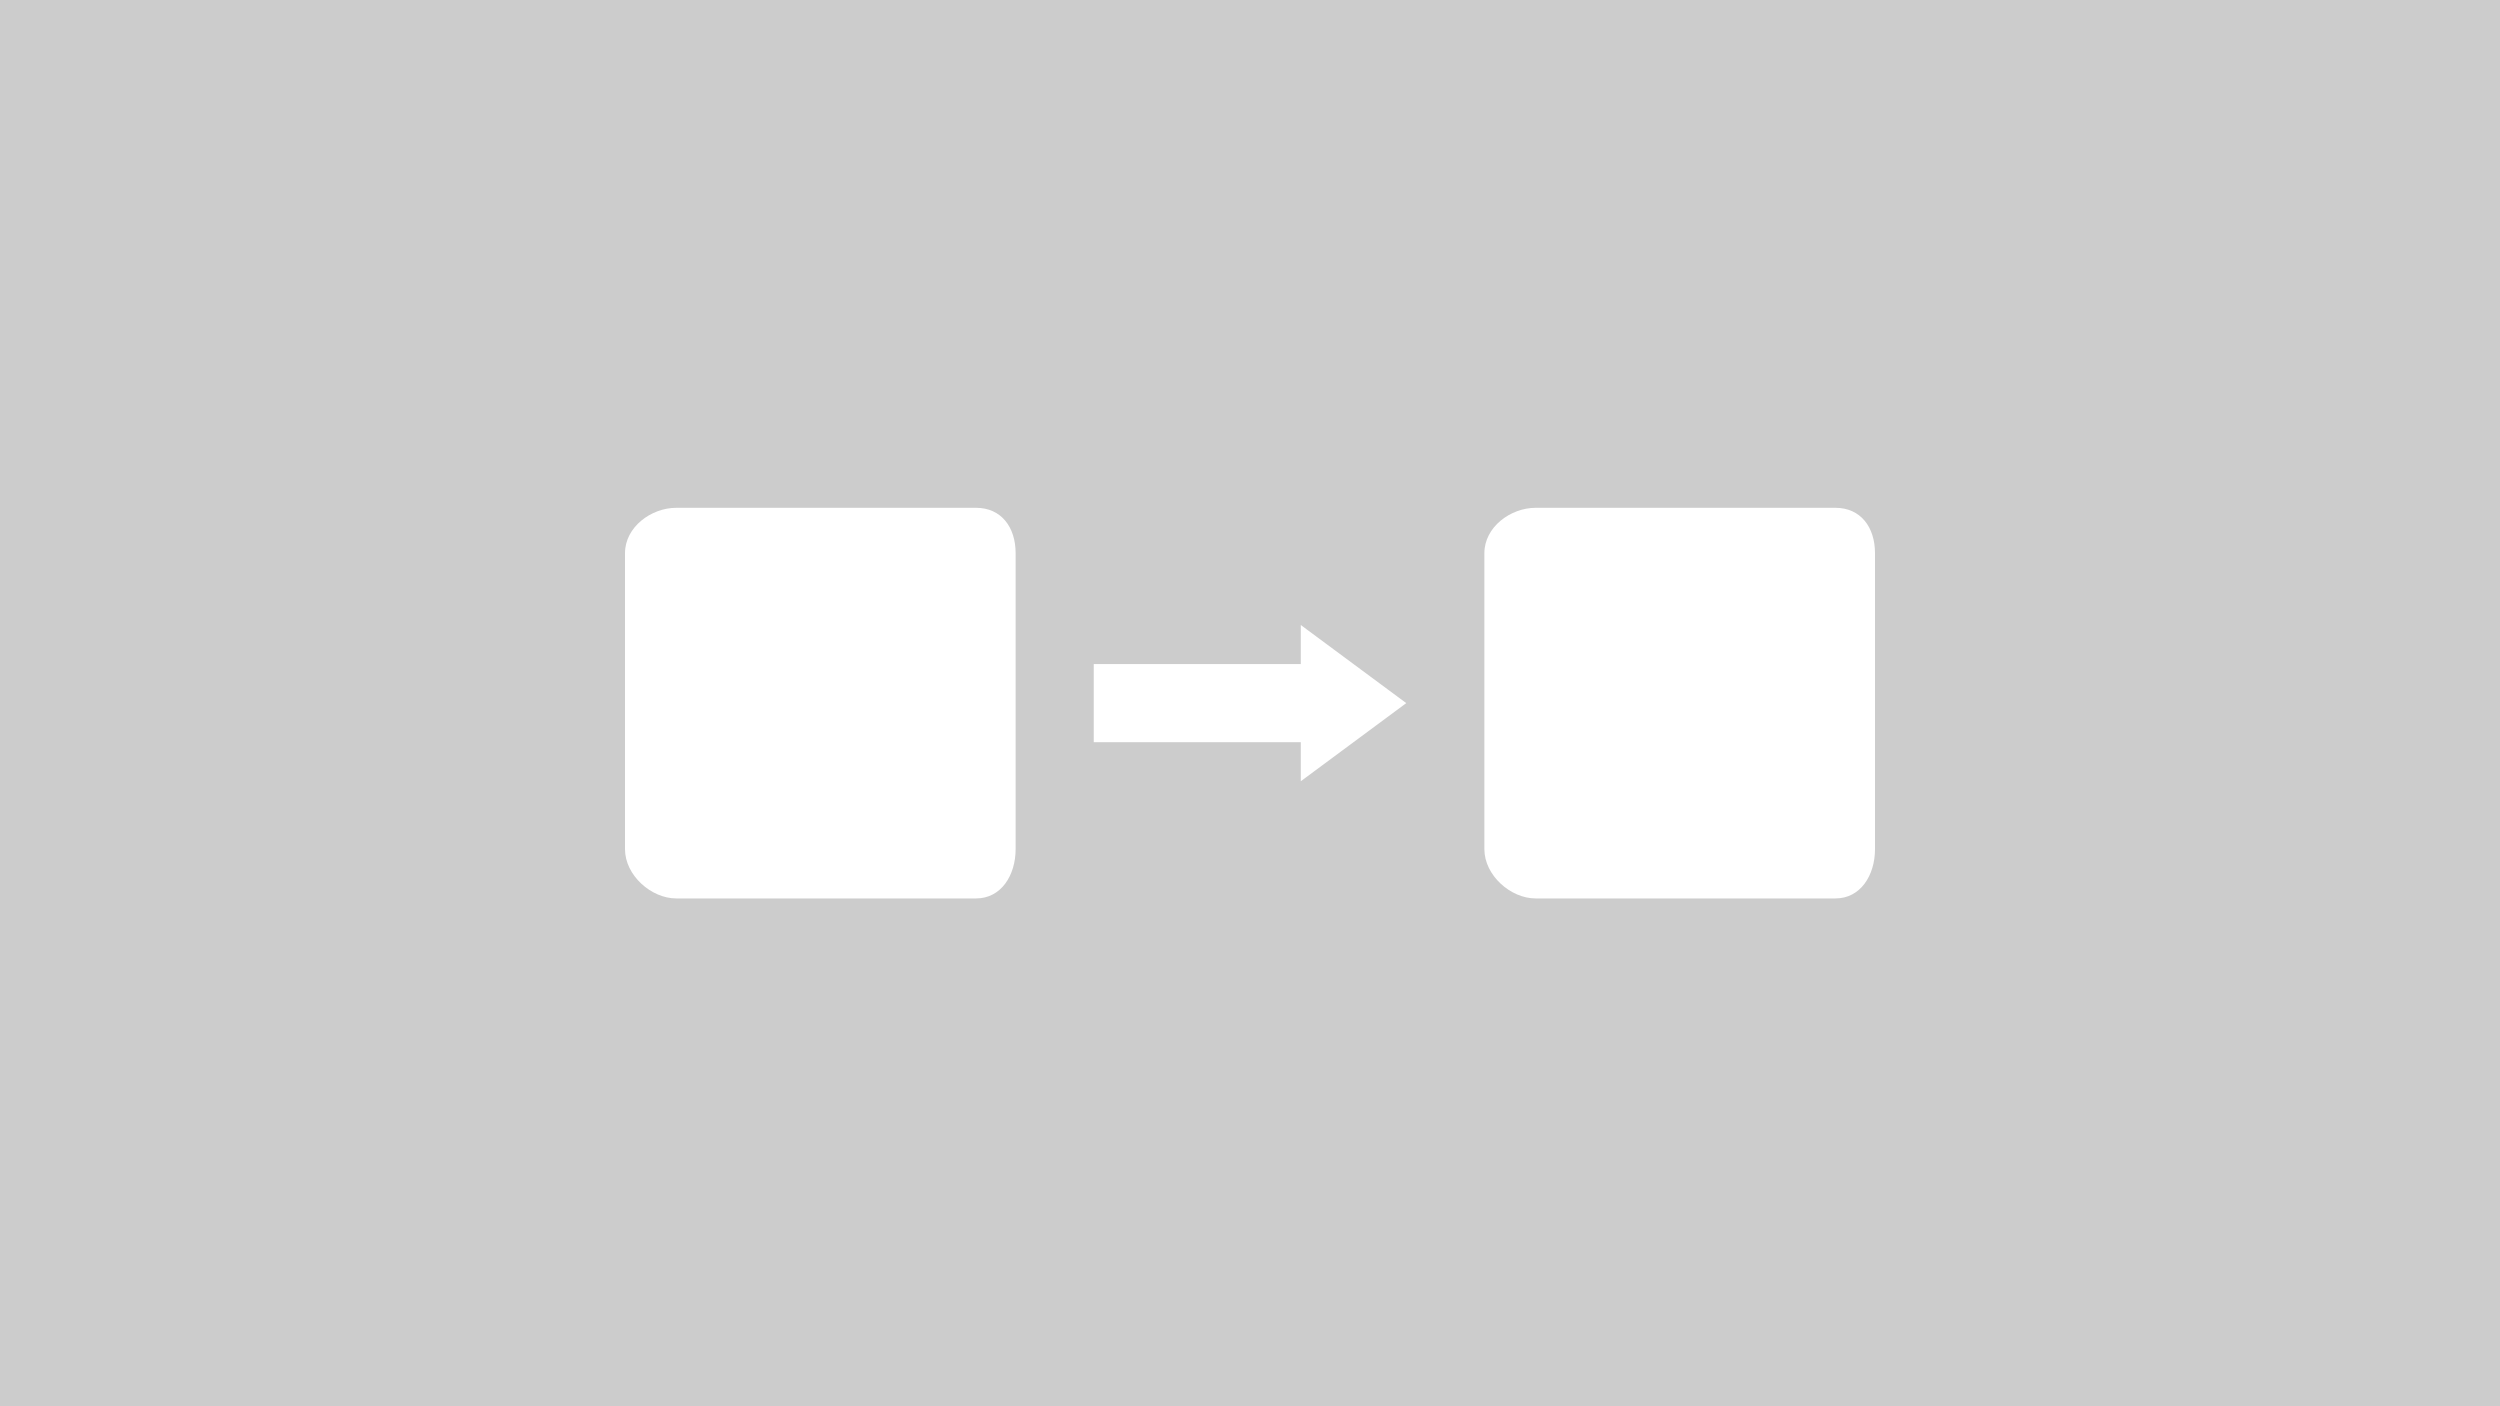 <svg xmlns="http://www.w3.org/2000/svg" width="640" height="360" viewBox="0 0 640 360">
    <path fill="#CCC" d="M0 0h640v360H0z"/>
    <path fill="#FFF" d="M260 217.38c0 6.693-3.703 12.62-10.12 12.62h-76.76c-6.417 0-13.12-5.927-13.12-12.62v-75.76c0-6.693 6.703-11.62 13.12-11.62h76.76c6.417 0 10.12 4.927 10.12 11.62v75.76zM480 217.38c0 6.693-3.703 12.62-10.12 12.62h-76.76c-6.417 0-13.12-5.927-13.12-12.62v-75.76c0-6.693 6.703-11.62 13.12-11.62h76.76c6.417 0 10.12 4.927 10.12 11.62v75.76zM360 180l-27-20v10h-53v20h53v10z"/>
</svg>
